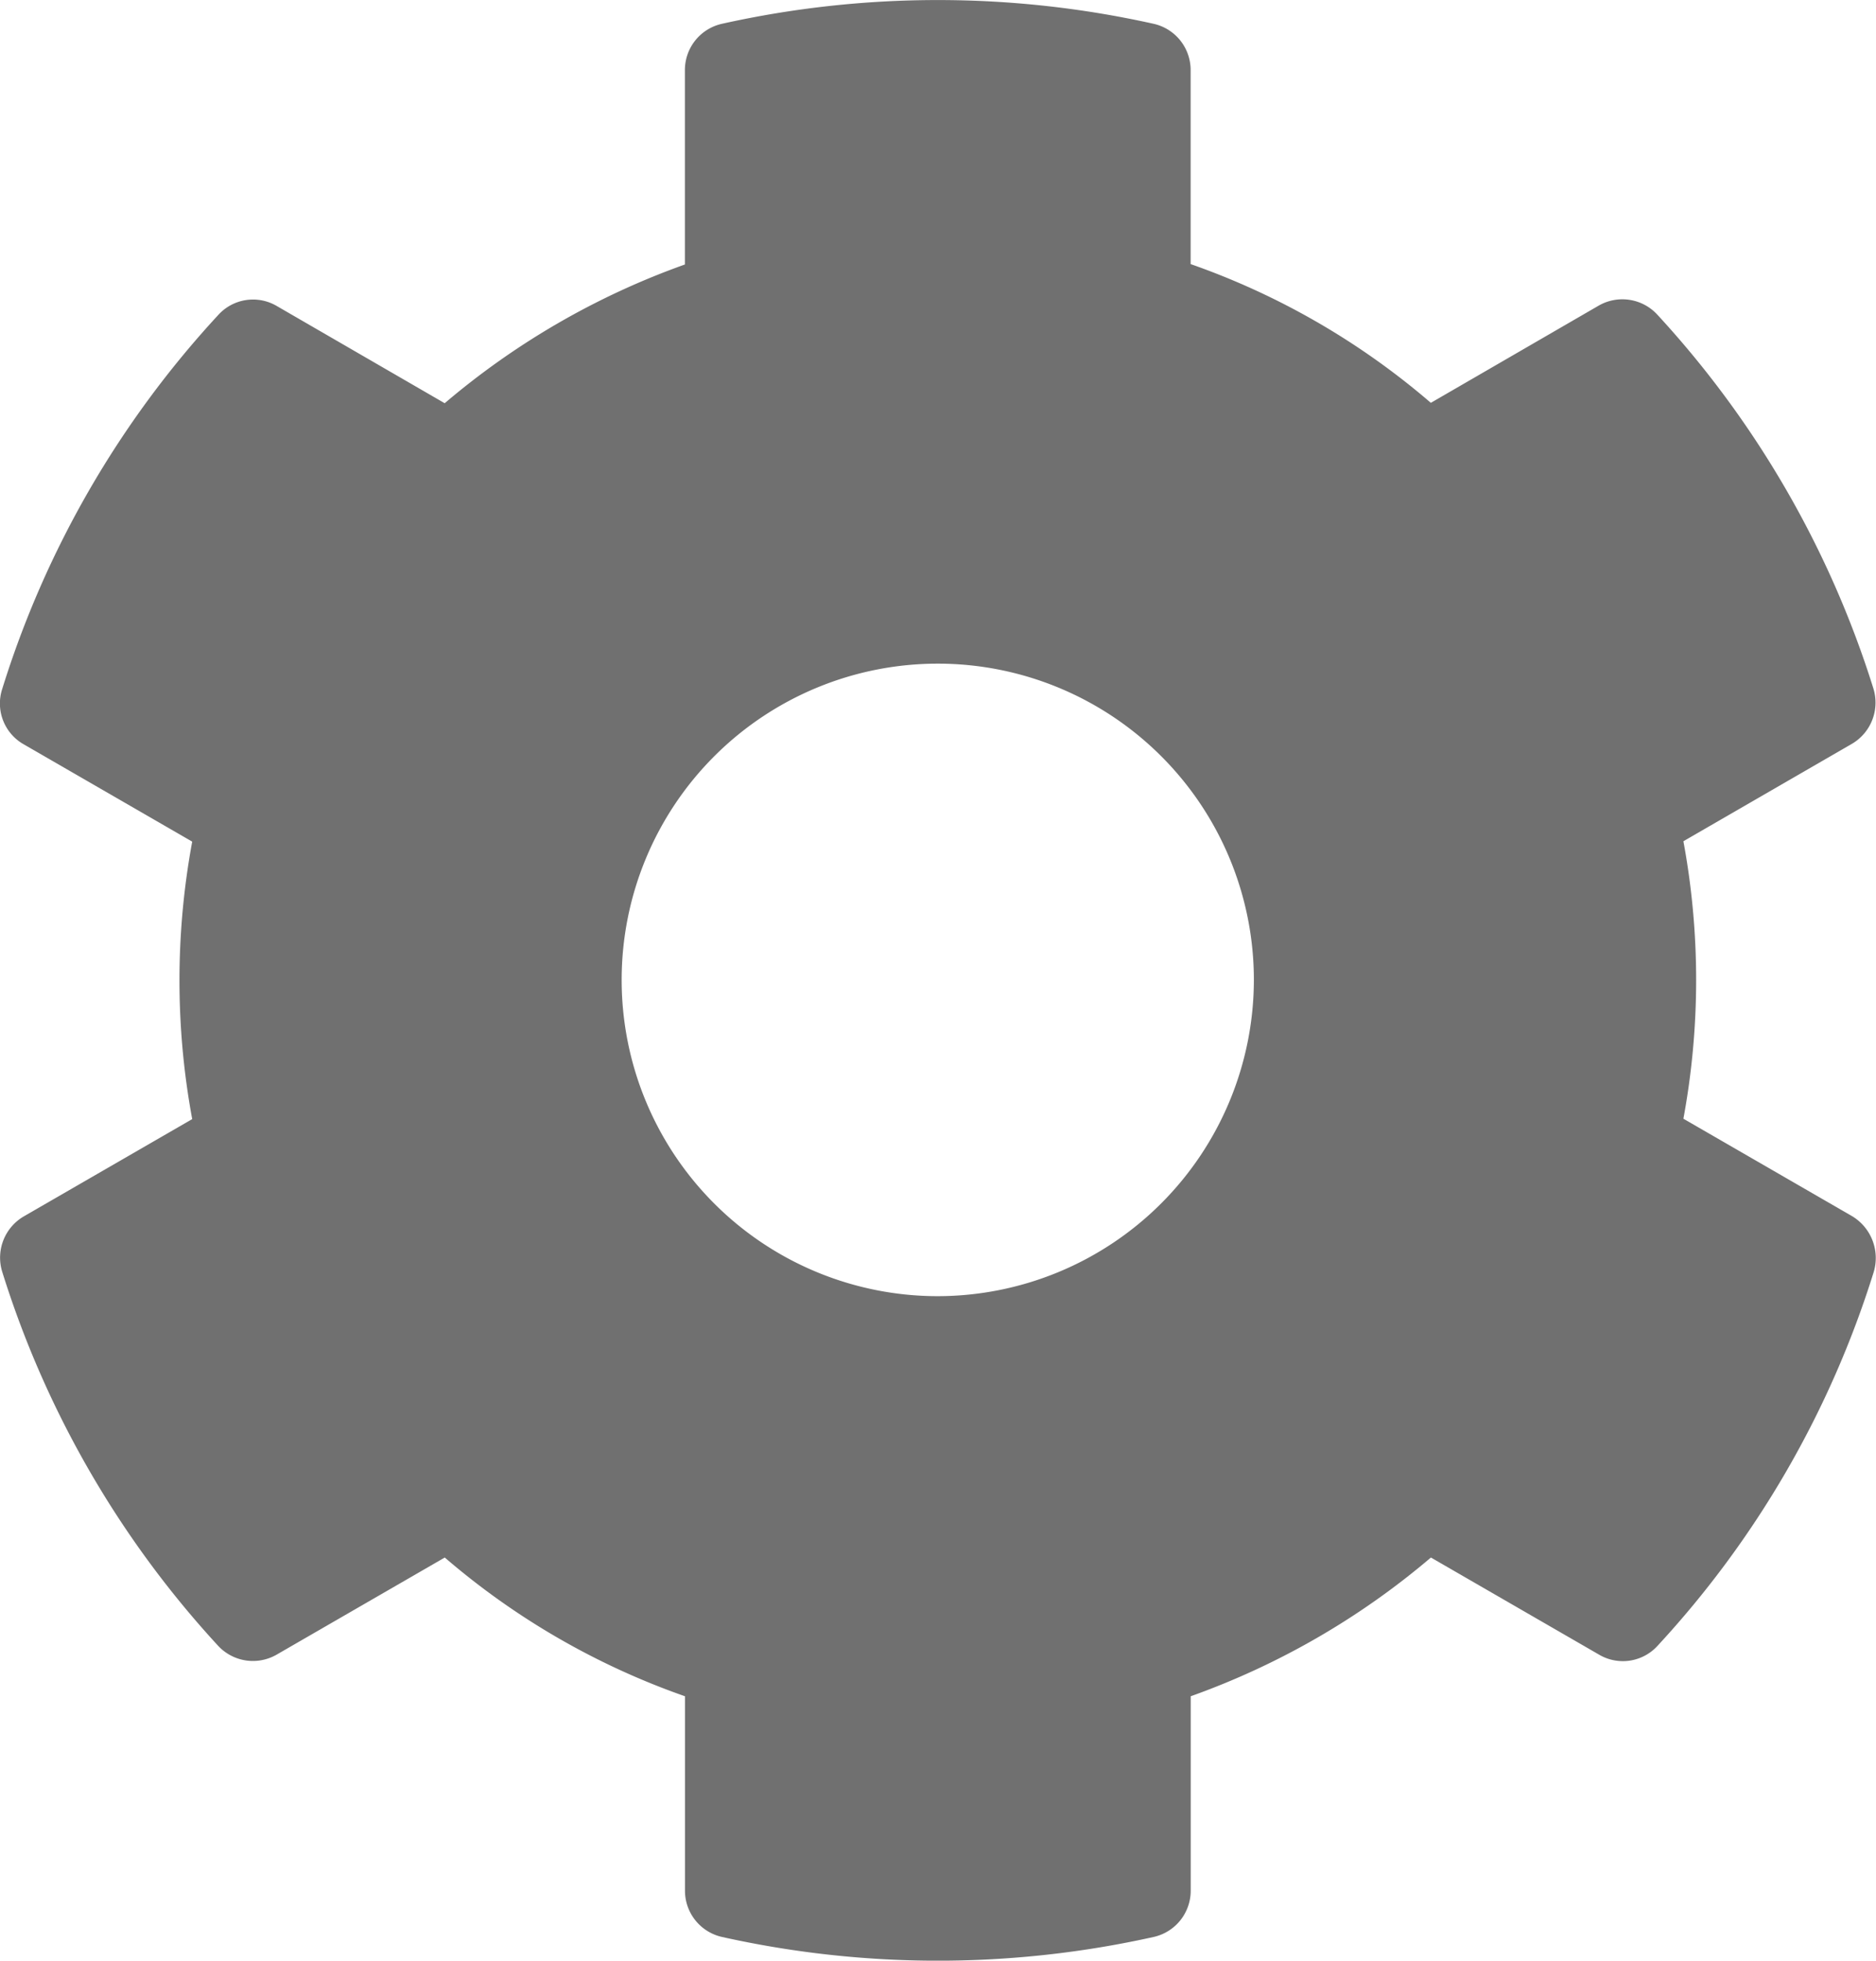 <svg xmlns="http://www.w3.org/2000/svg" width="24" height="25.071" viewBox="0 0 24 25.071">
  <path id="Icon_awesome-cog" data-name="Icon awesome-cog" d="M25,16.117l-2.153-1.243a9.736,9.736,0,0,0,0-3.548L25,10.082a.611.611,0,0,0,.278-.708,12.589,12.589,0,0,0-2.765-4.782.608.608,0,0,0-.748-.116L19.616,5.72a9.539,9.539,0,0,0-3.073-1.774V1.464a.606.606,0,0,0-.475-.591,12.707,12.707,0,0,0-5.52,0,.606.606,0,0,0-.475.591V3.951A9.84,9.84,0,0,0,7,5.725L4.852,4.482A.6.6,0,0,0,4.1,4.6,12.513,12.513,0,0,0,1.339,9.38a.6.6,0,0,0,.278.708L3.77,11.331a9.736,9.736,0,0,0,0,3.548L1.617,16.122a.611.611,0,0,0-.278.708A12.589,12.589,0,0,0,4.1,21.612a.608.608,0,0,0,.748.116l2.153-1.243a9.539,9.539,0,0,0,3.073,1.774v2.487a.606.606,0,0,0,.475.591,12.707,12.707,0,0,0,5.52,0,.606.606,0,0,0,.475-.591V22.259a9.84,9.84,0,0,0,3.073-1.774l2.153,1.243a.6.6,0,0,0,.748-.116,12.513,12.513,0,0,0,2.765-4.782A.624.624,0,0,0,25,16.117Zm-11.7,1.026A4.044,4.044,0,1,1,17.352,13.1,4.049,4.049,0,0,1,13.308,17.143Z" transform="translate(-1.311 -0.569)" fill="#707070"/>
</svg>
